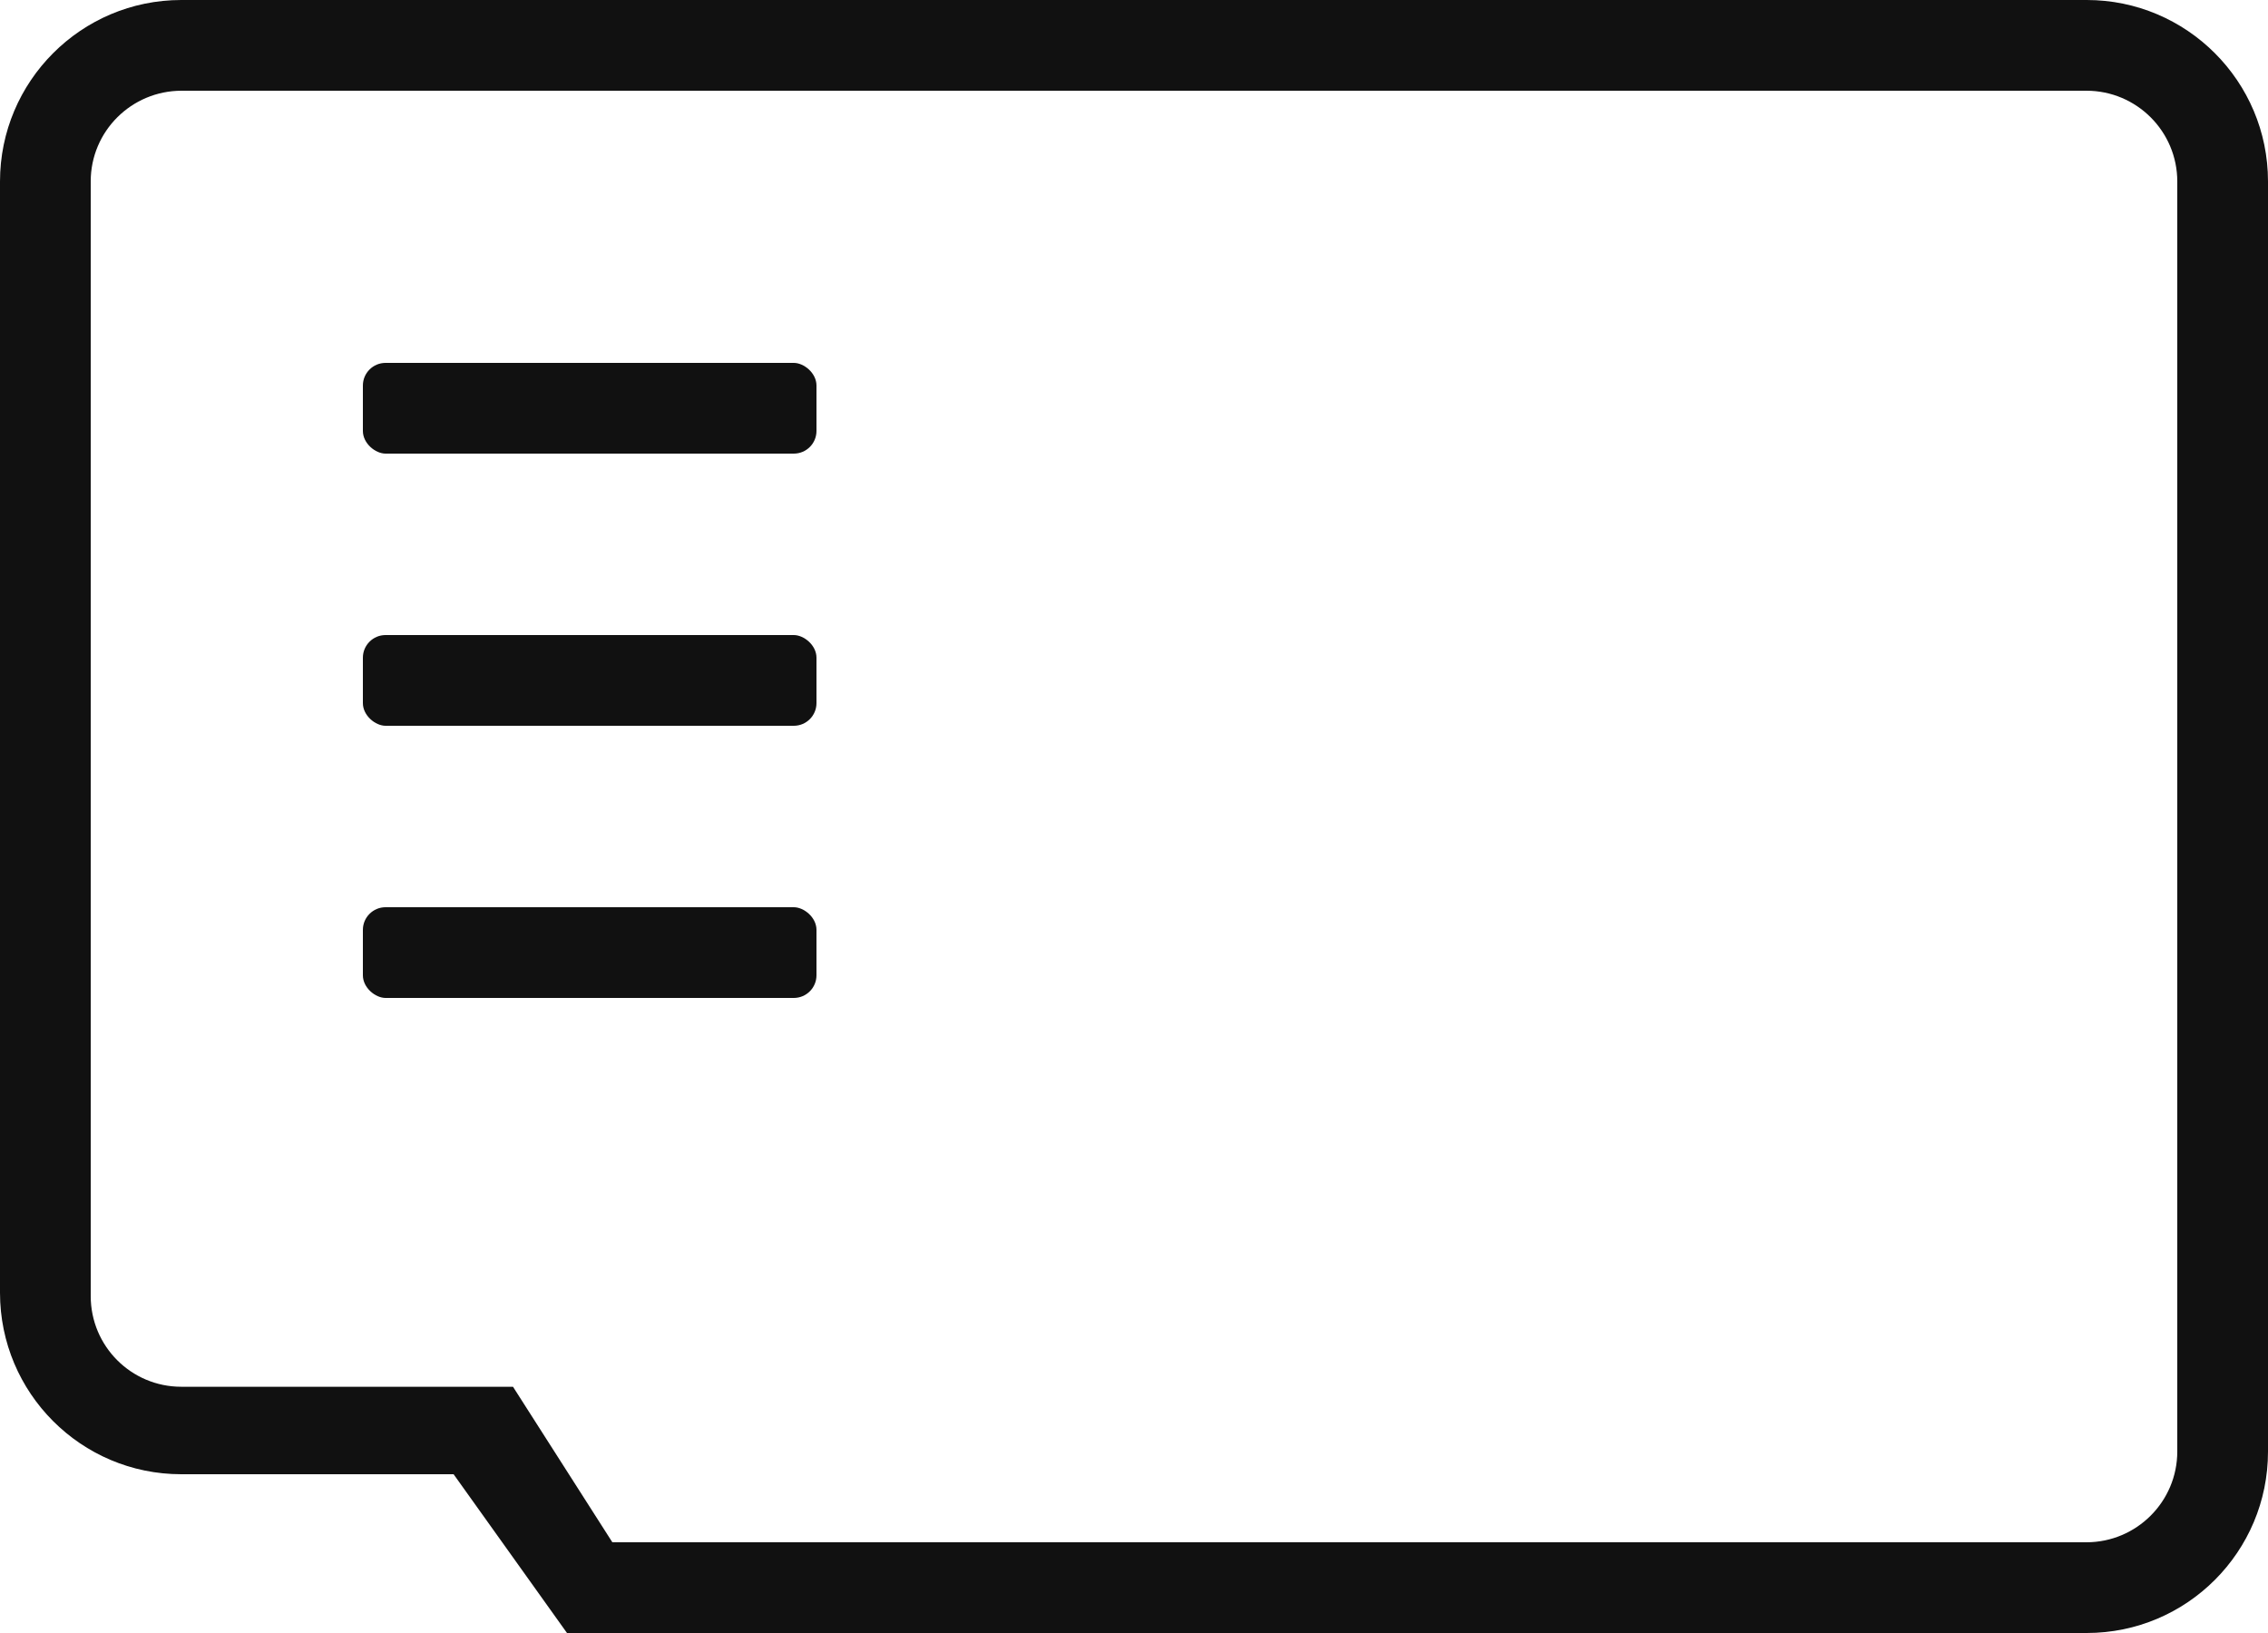 <?xml version="1.0" encoding="UTF-8"?>
<svg width="100px" height="72px" viewBox="0 0 100 72" version="1.1" xmlns="http://www.w3.org/2000/svg" xmlns:xlink="http://www.w3.org/1999/xlink">
    <!-- Generator: Sketch 52.3 (67297) - http://www.bohemiancoding.com/sketch -->
    <title>SD Card 4</title>
    <desc>Created with Sketch.</desc>
    <g id="Page-1" stroke="none" stroke-width="1" fill="none" fill-rule="evenodd">
        <g id="SD-Card-4" transform="translate(50, 36) scale(1, -1) rotate(-90) translate(-50, -36) translate(14, -14)" fill="#111111">
            <path d="M-8.8817842e-13,7.993 C-8.8817842e-13,3.579 3.587,7.99372018e-14 8.003,7.21536619e-14 L56.997,-1.42108547e-14 C61.417,-2.20019271e-14 65,3.576 65,7.991 L65,20 C65,20 72,25 72,25 C72,25 72,92.009 72,92.009 C72,96.422 68.417,100 64.002,100 L7.998,100 C3.581,100 -8.8817842e-13,96.411 -8.8817842e-13,92.007 L-8.8817842e-13,7.993 Z M4,8.01 L4,30.782 L4,91.994 C4,94.205 5.792,96 8.003,96 L63.997,96 C66.205,96 68,94.206 68,91.992 C68,91.992 68,27 68,27 C68,27 61.143,22.619 61.143,22.619 L61.143,7.994 C61.143,5.785 59.354,4 57.147,4 L7.995,4 C5.789,4 4,5.795 4,8.01 Z" id="Combined-Shape"></path>
            <rect id="Rectangle" x="16" y="16" width="4" height="20" rx="1"></rect>
            <rect id="Rectangle" x="28" y="16" width="4" height="20" rx="1"></rect>
            <rect id="Rectangle" x="40" y="16" width="4" height="20" rx="1"></rect>
        </g>
    </g>
</svg>